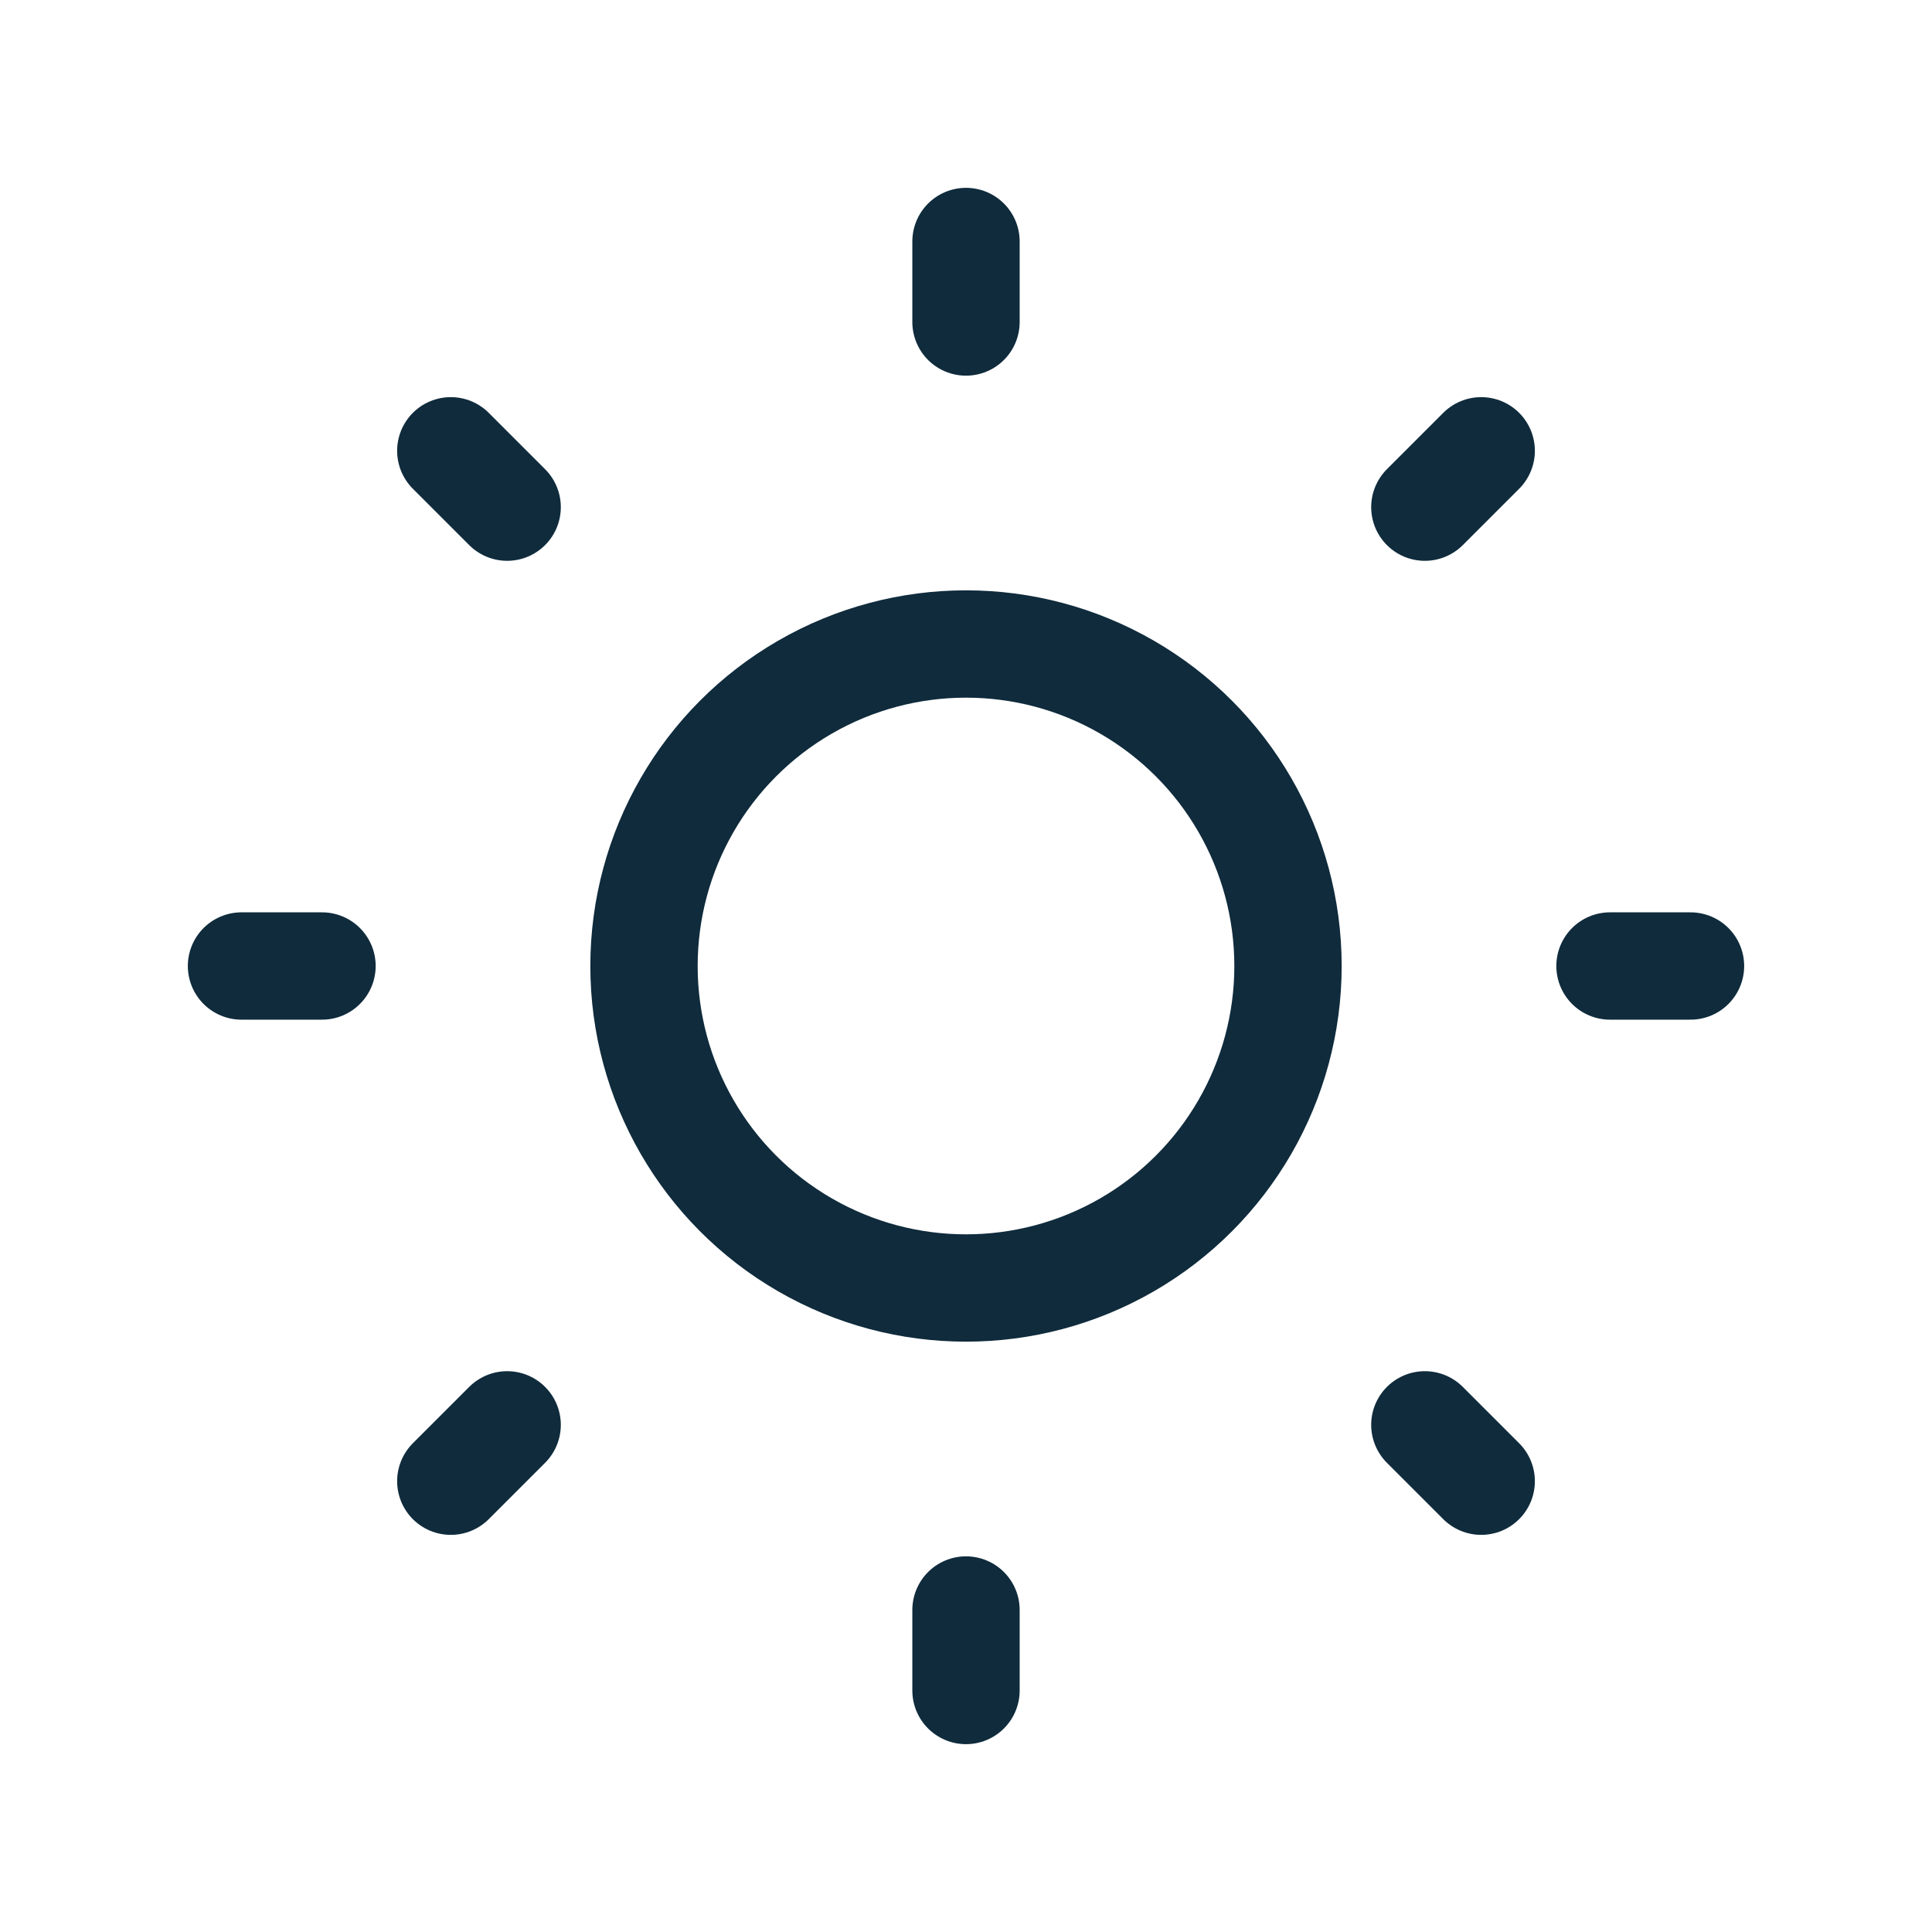 <svg id="light" xmlns="http://www.w3.org/2000/svg" width="54" height="54" viewBox="0 0 54 54">
  <path id="Path_4402" data-name="Path 4402" d="M0,0H54V54H0Z" fill="none"/>
  <circle id="Ellipse_253" data-name="Ellipse 253" cx="9" cy="9" r="9" transform="translate(18 18)" fill="none" stroke="#0f2b3c" stroke-linecap="round" stroke-linejoin="round" stroke-width="3"/>
  <path id="Path_4403" data-name="Path 4403" d="M3,23.25H5.25M23.25,3V5.25m18,18H43.5m-20.25,18V43.5M8.85,8.85l1.575,1.575M37.65,8.85l-1.575,1.575m0,25.65L37.65,37.65M10.425,36.075,8.85,37.65" transform="translate(3.75 3.75)" fill="none" stroke="#0f2b3c" stroke-linecap="round" stroke-linejoin="round" stroke-width="3"/>
</svg>
